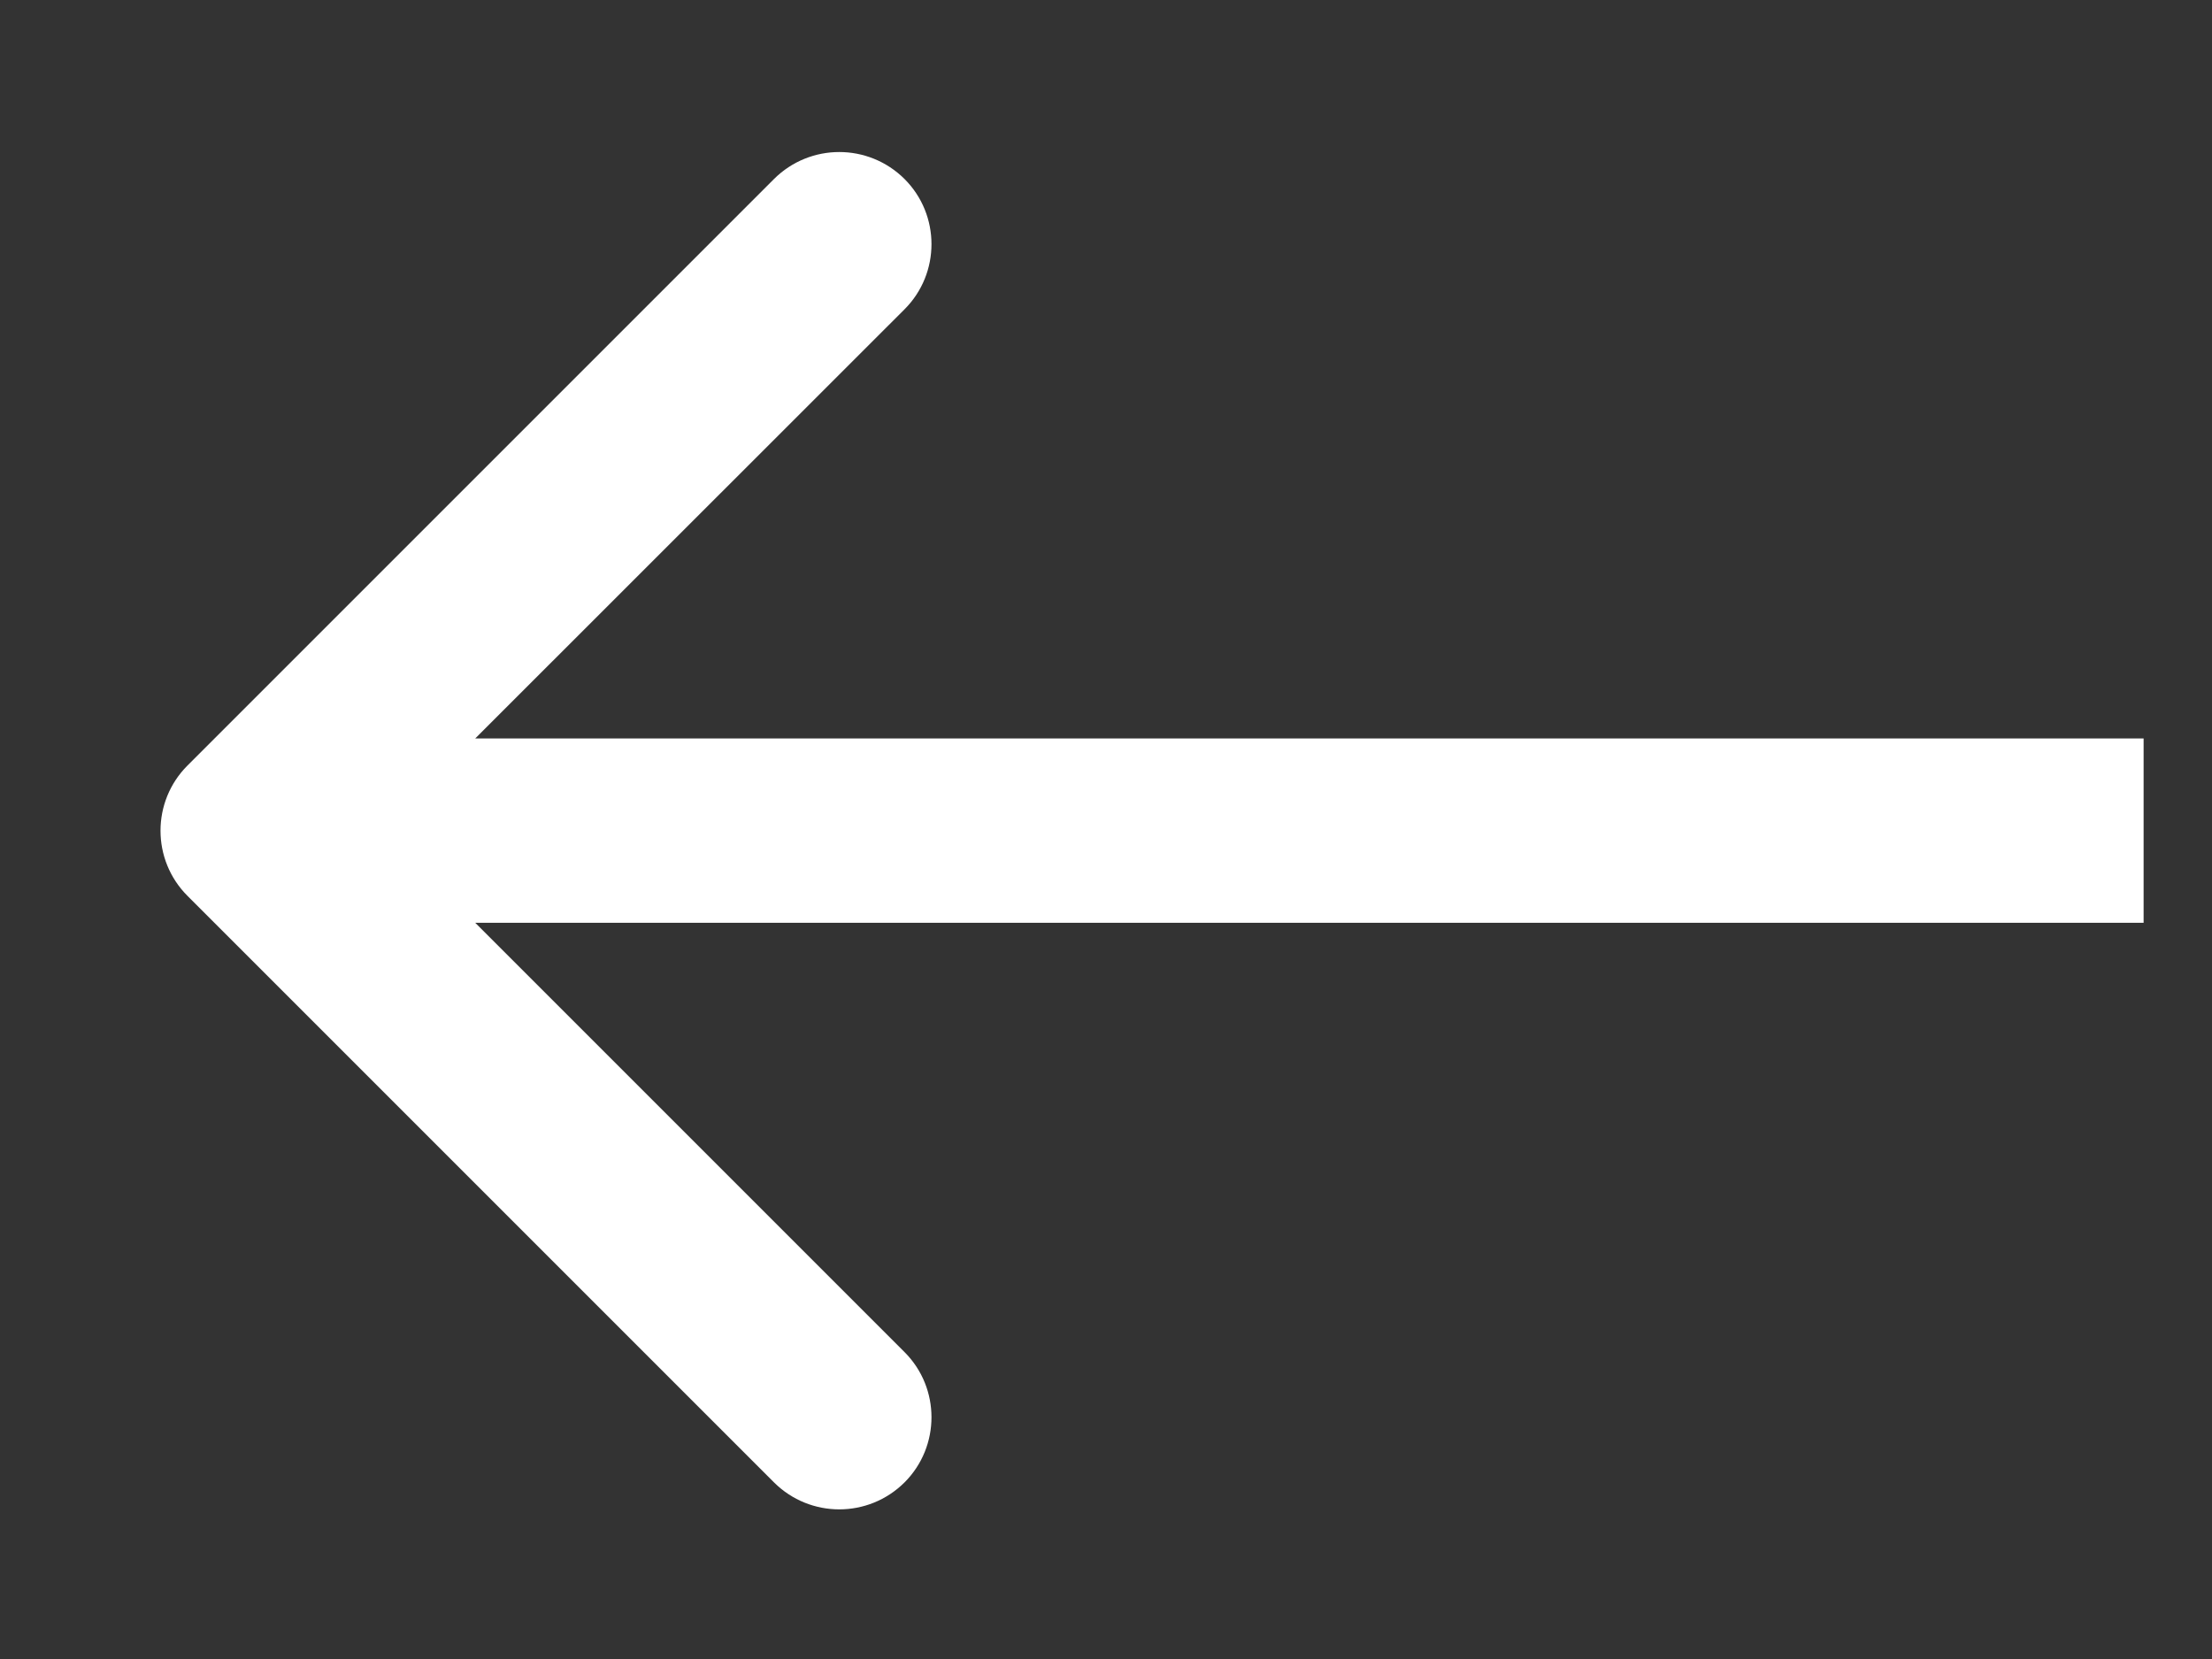 <svg width="12" height="9" viewBox="0 0 12 9" fill="none" xmlns="http://www.w3.org/2000/svg">
<rect x="0" y="0" width="12" height="9" fill="#333333" stroke="none"/>
<path d="M1.017 4.153C0.822 4.348 0.822 4.665 1.017 4.86L4.199 8.042C4.395 8.237 4.711 8.237 4.907 8.042C5.102 7.847 5.102 7.53 4.907 7.335L2.078 4.506L4.907 1.678C5.102 1.483 5.102 1.166 4.907 0.971C4.711 0.776 4.395 0.776 4.199 0.971L1.017 4.153ZM11.629 4.006L1.371 4.006L1.371 5.006L11.629 5.006L11.629 4.006Z" fill="white"/>
</svg>

